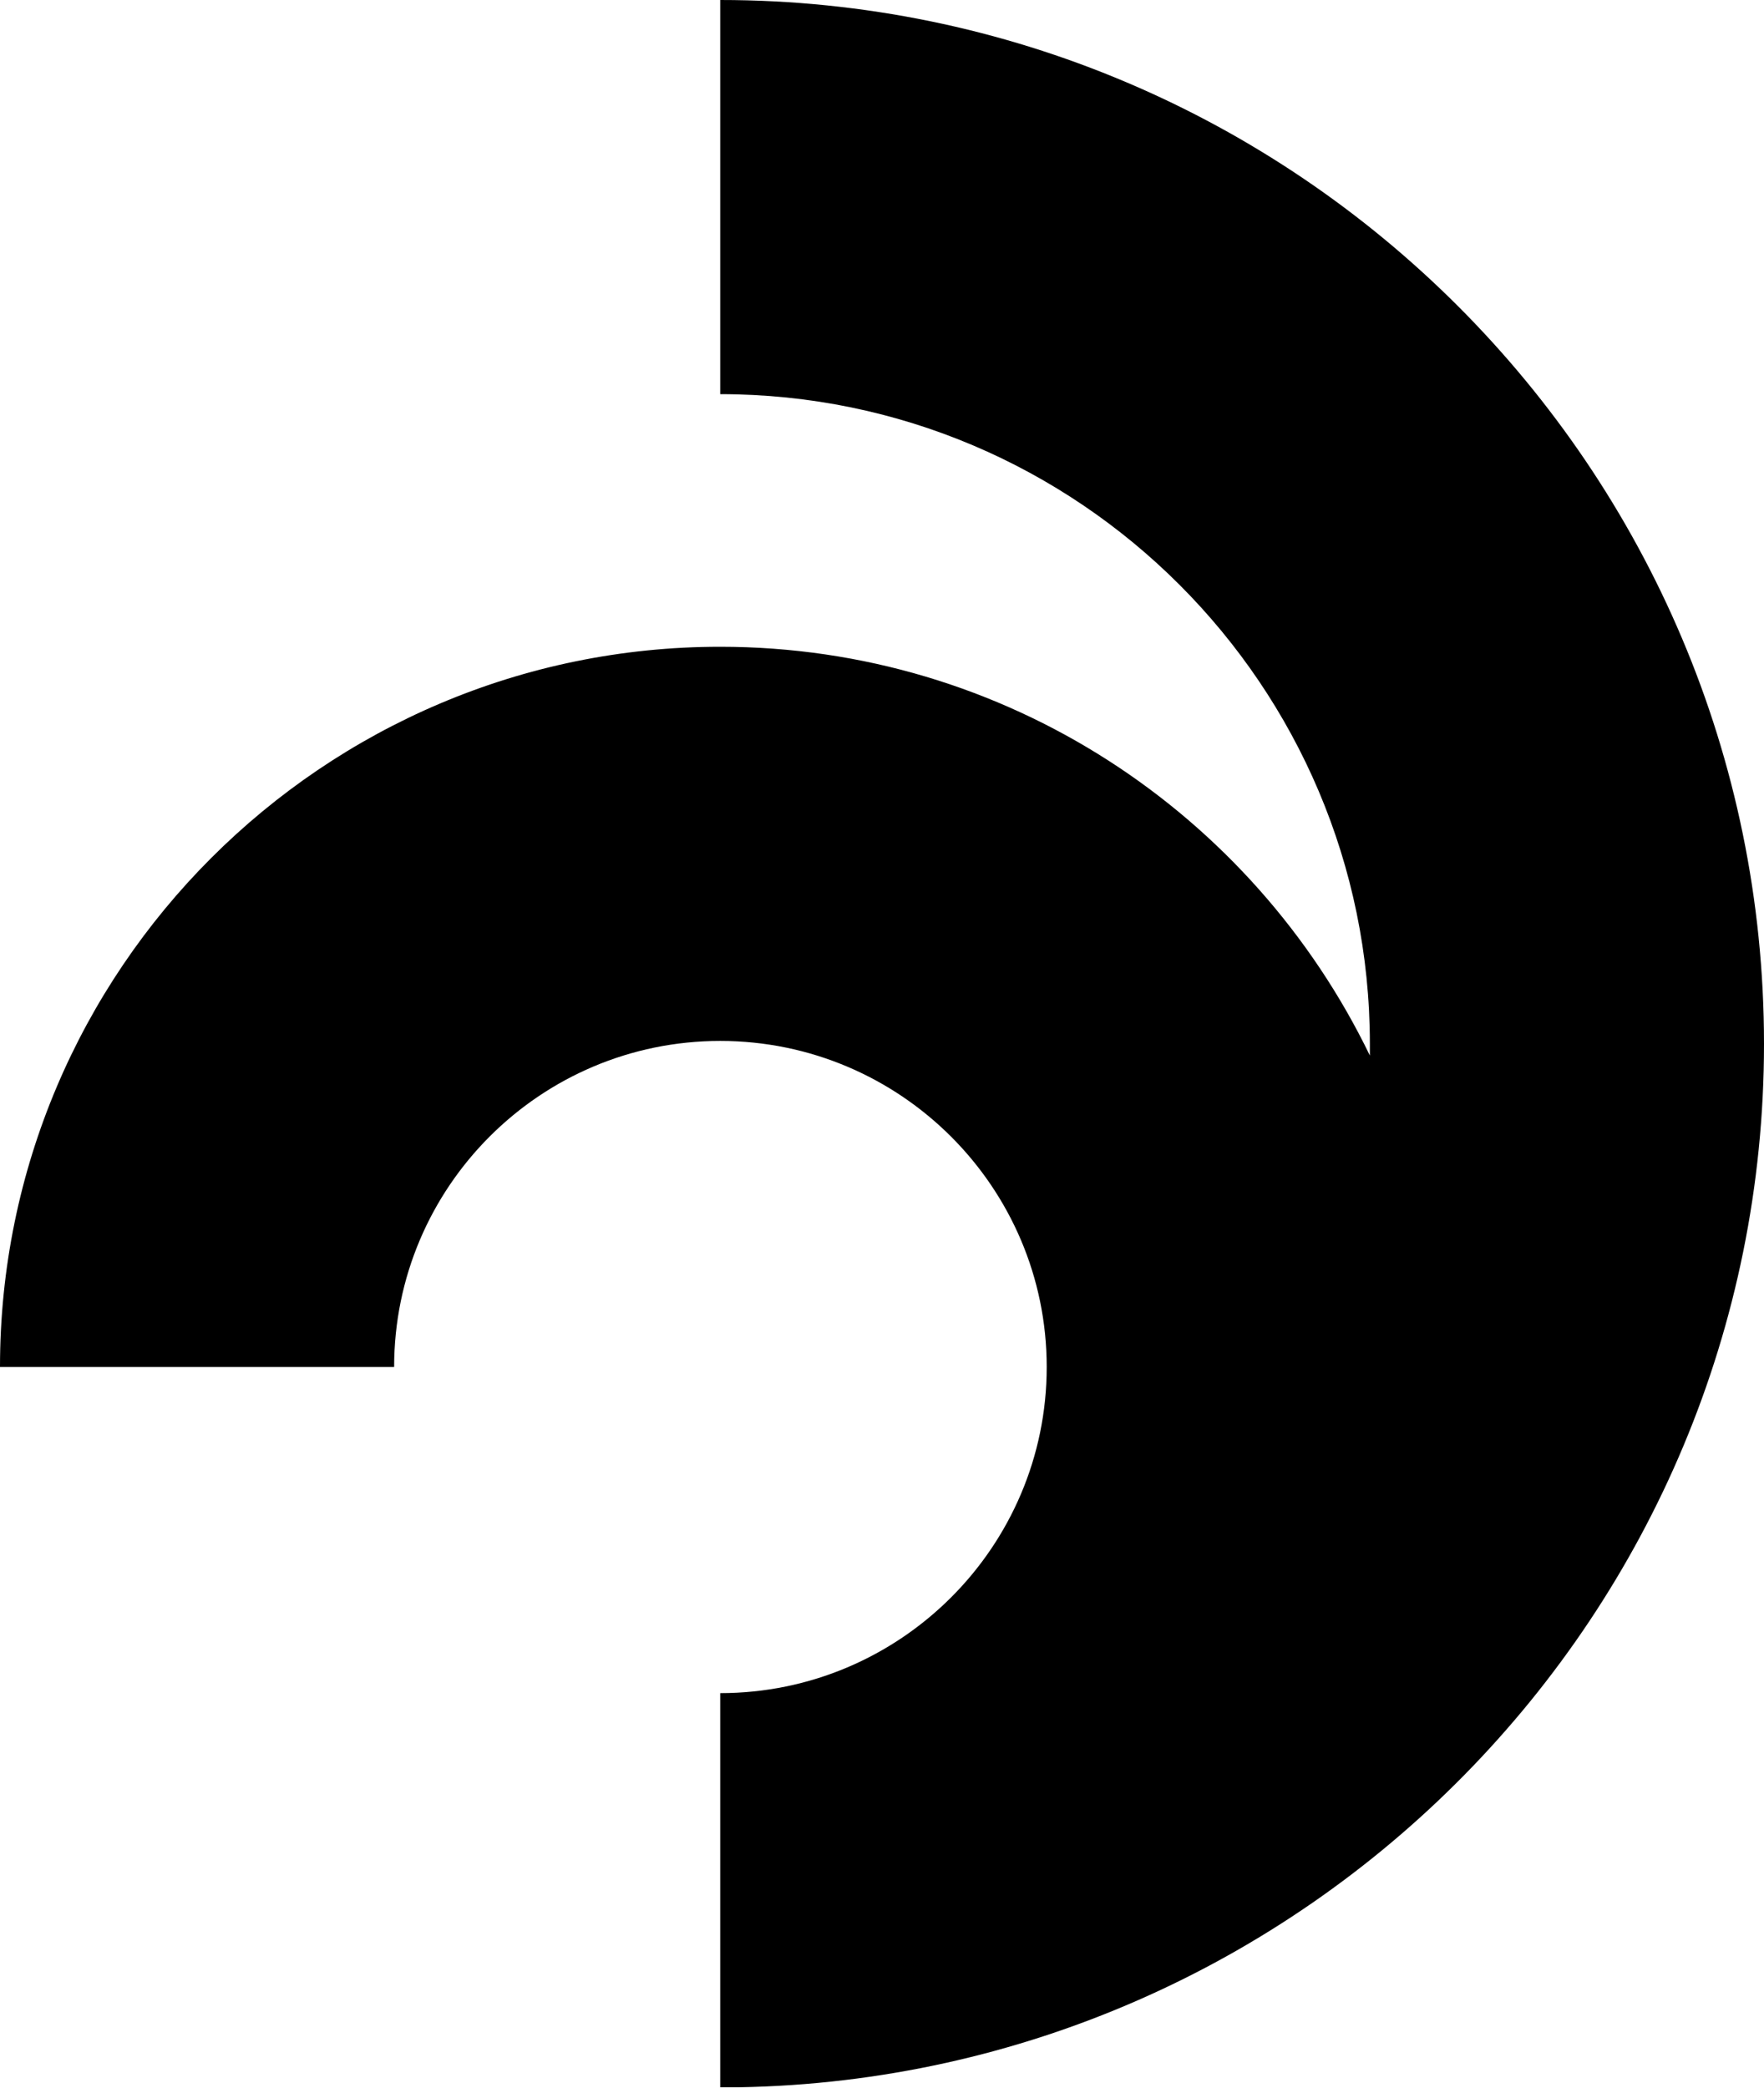 <svg xmlns="http://www.w3.org/2000/svg" viewBox="0 0 42.25 50">
  <path fill="#000000" d="M42.25,25c0,13.63-10.97,24.75-24.55,24.99-.15,0-.3,0-.45,0v-9.44c4.31,0,7.82-3.5,7.82-7.81s-3.51-7.81-7.82-7.81-7.81,3.5-7.81,7.81H0C0,23.23,7.74,15.49,17.25,15.49c6.84,0,12.76,4,15.56,9.79,0-.09,0-.19,0-.28,0-8.58-6.98-15.56-15.56-15.56V0c13.79,0,25,11.22,25,25Z"/>
</svg>